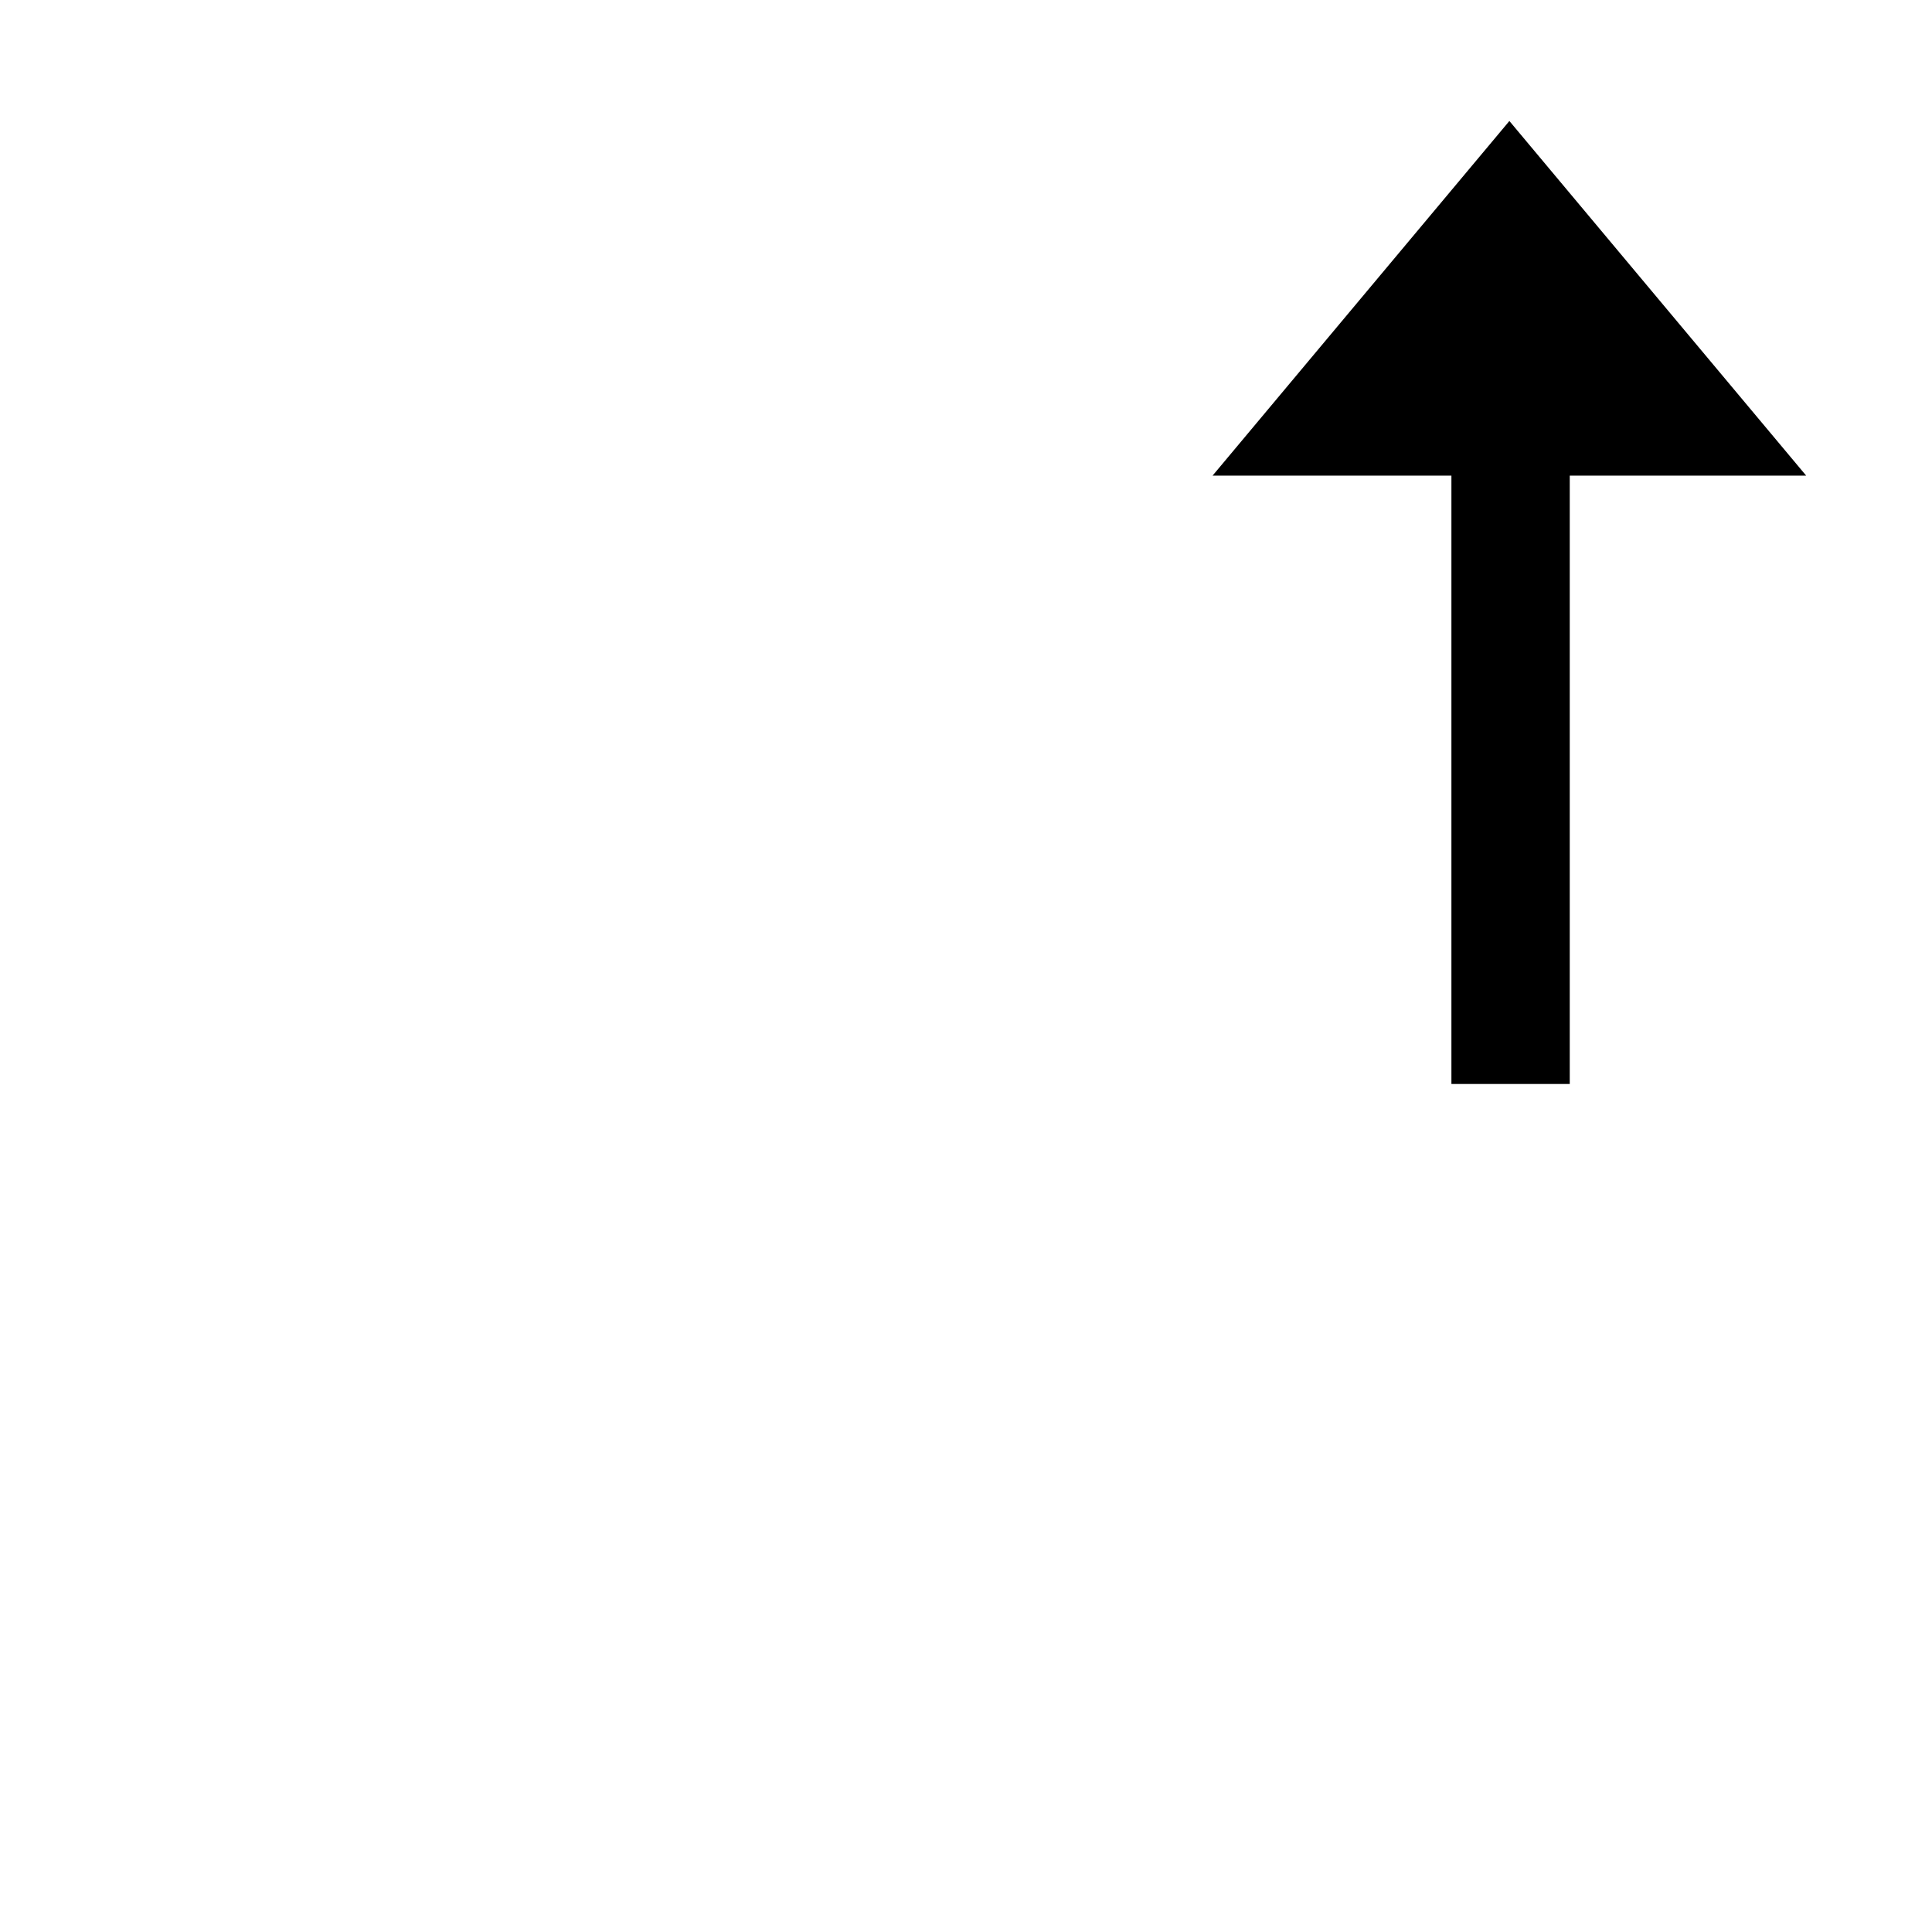 <!-- Generated by IcoMoon.io -->
<svg version="1.1" xmlns="http://www.w3.org/2000/svg" width="64" height="64" viewBox="0 0 64 64">
<title>untitled13</title>
<path d="M50 4.008l-9.832 11.748h7.912v20.152h3.92v-20.152h7.832z"></path>
</svg>
